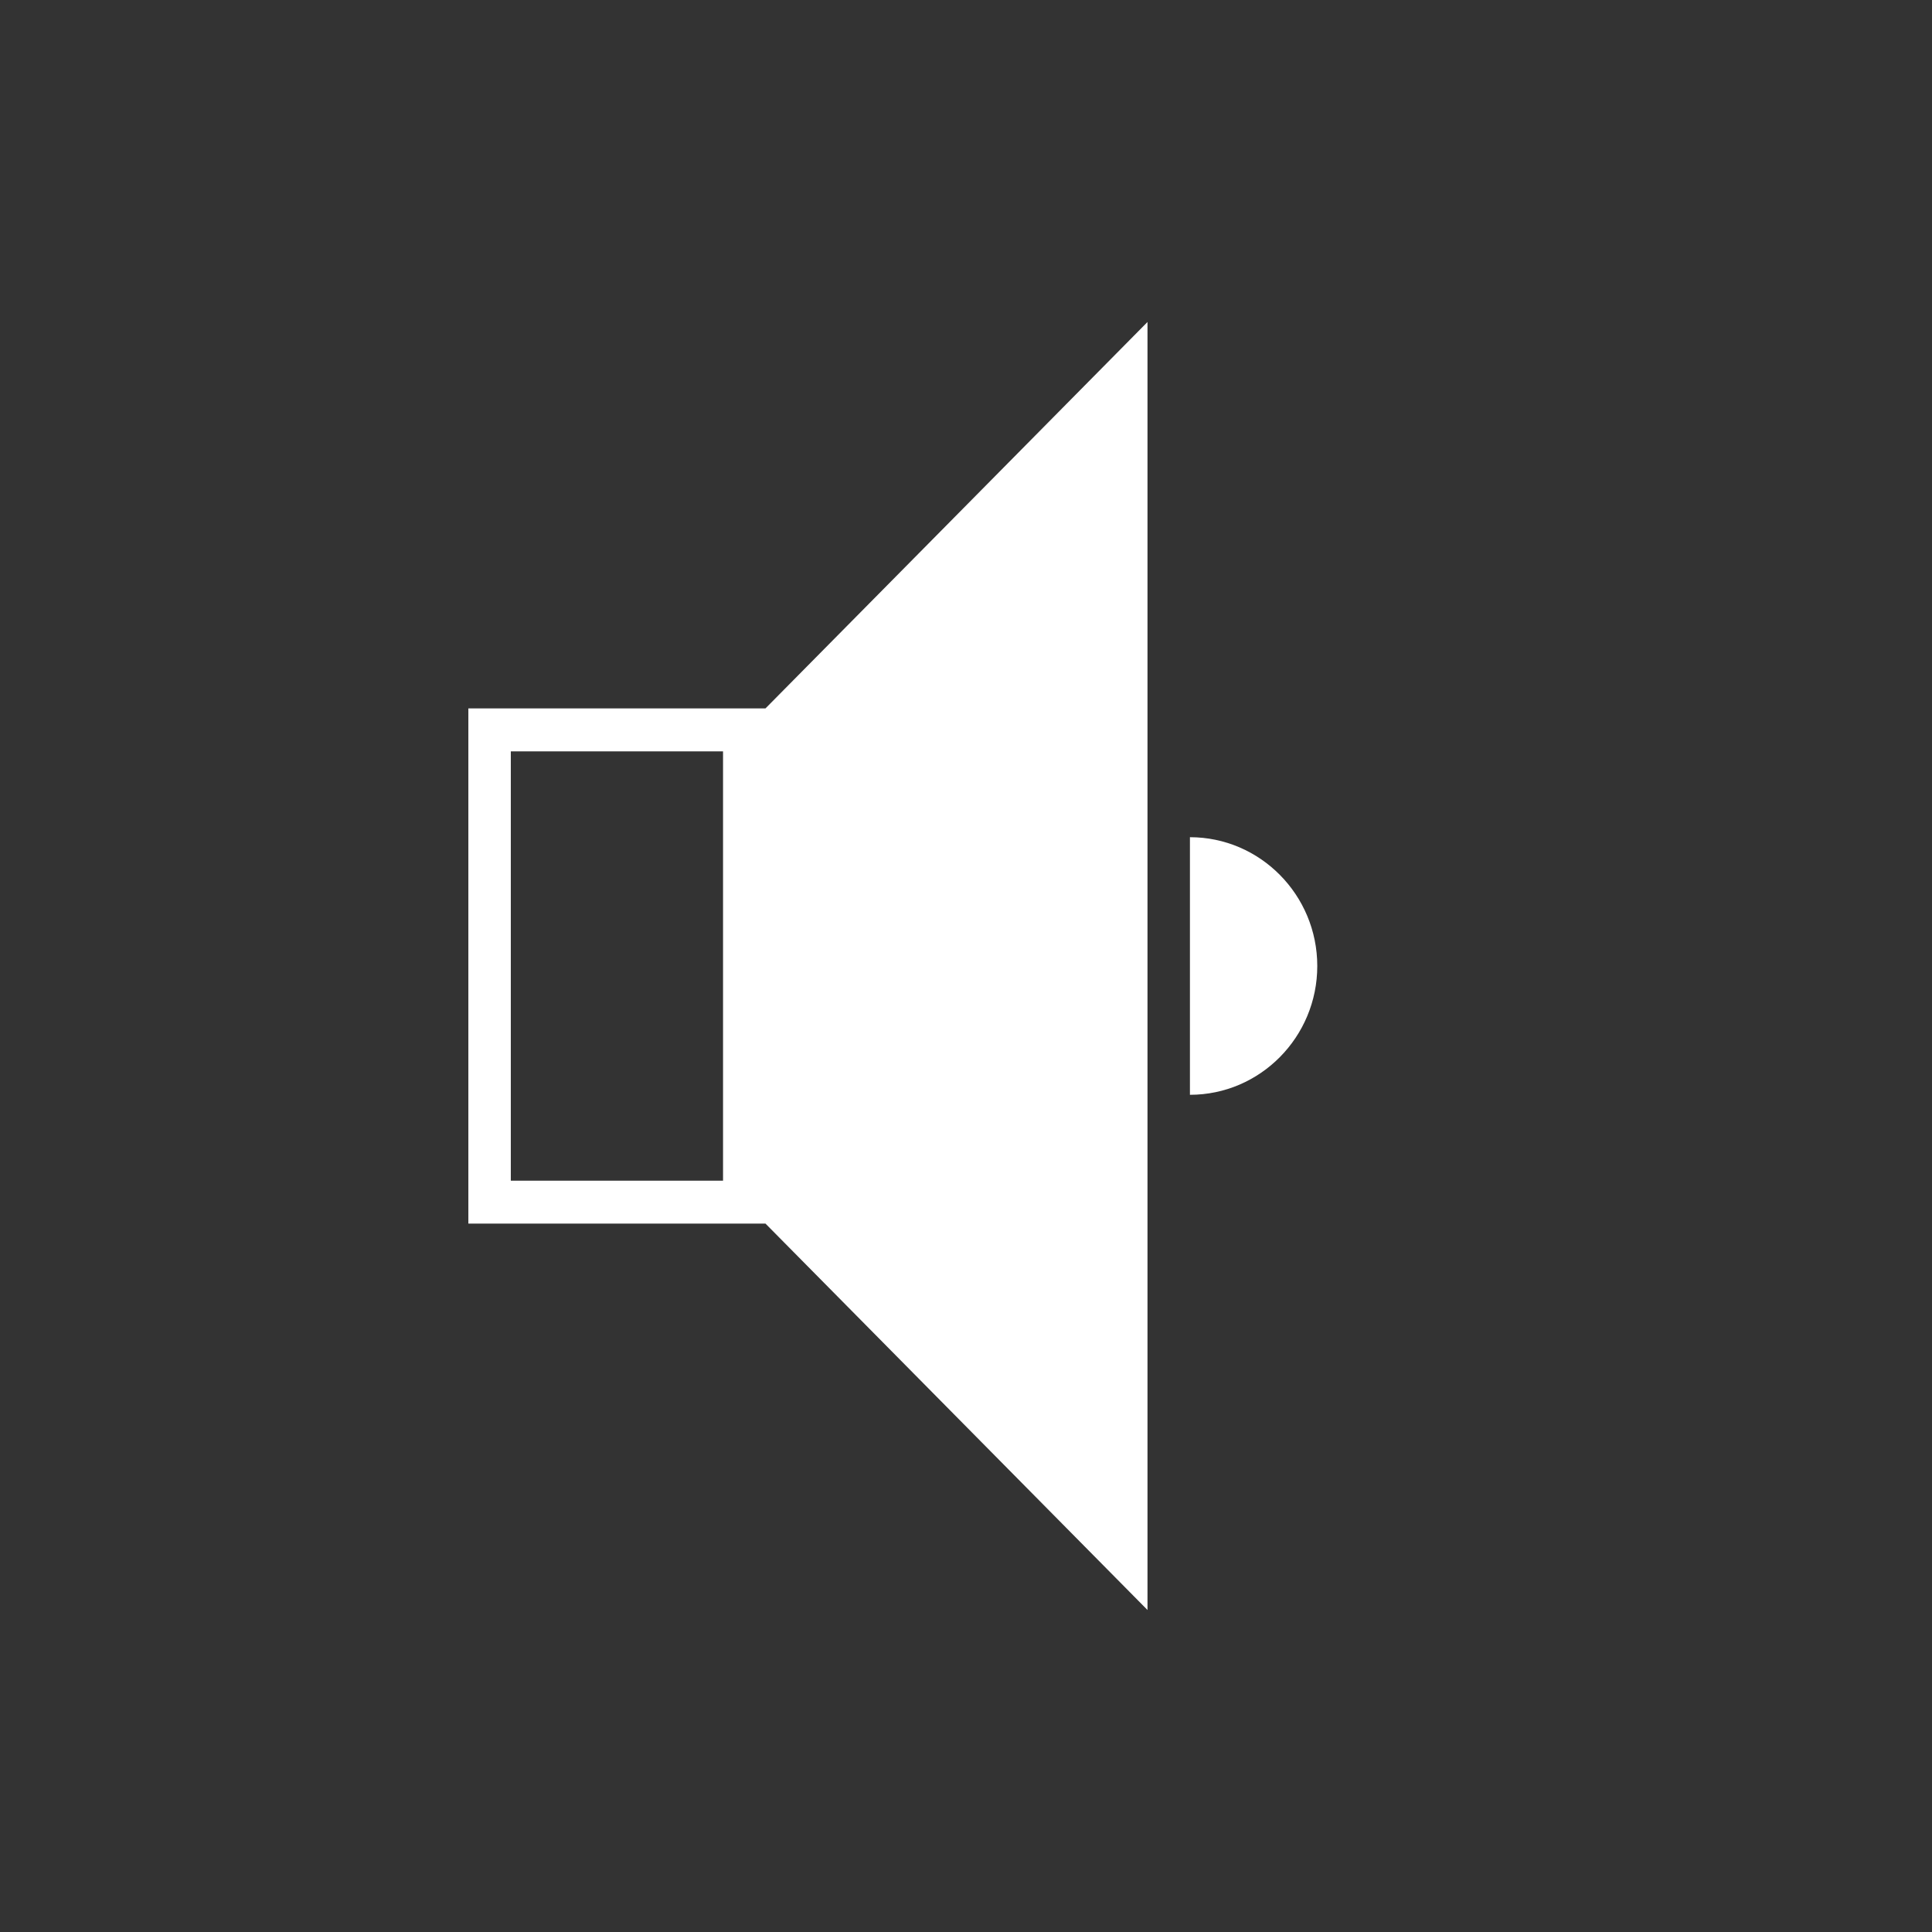 <?xml version="1.0" encoding="UTF-8" standalone="no"?>
<svg width="66px" height="66px" viewBox="0 0 66 66" version="1.1" xmlns="http://www.w3.org/2000/svg" xmlns:xlink="http://www.w3.org/1999/xlink">
    <rect x="0" y="0" width="66" height="66" fill="#333333" stroke="none"/>
    <!-- Generator: Sketch 39.1 (31720) - http://www.bohemiancoding.com/sketch -->
    <title>audio on</title>
    <desc>Created with Sketch.</desc>
    <defs>
        <circle id="path-1" cx="32" cy="32" r="32"></circle>
        <mask id="mask-2" maskContentUnits="userSpaceOnUse" maskUnits="objectBoundingBox" x="0" y="0" width="64" height="64" fill="white">
            <use xlink:href="#path-1"></use>
        </mask>
    </defs>
    <g id="Pieces" stroke="none" stroke-width="1" fill="none" fill-rule="evenodd">
        <g id="audio-on">
            <g transform="translate(1, 1)">
                <g id="mute-icon" transform="translate(15, 10)" fill="#ffffff">
                    <path d="M23.2,0 L10.15,13.2 L-3.625e-05,13.2 L-3.625e-05,30.8 L10.15,30.8 L23.2,44 L23.2,0 Z M1.45,29.334 L8.7,29.334 L8.7,14.667 L1.45,14.667 L1.45,29.334 Z" id="Fill-1"></path>
                    <path d="M24.65,17.6 L24.65,26.4 C27.049,26.4 29,24.426 29,22 C29,19.574 27.049,17.6 24.65,17.6" id="Fill-2"></path>
                </g>
            </g>
        </g>
    </g>
</svg>